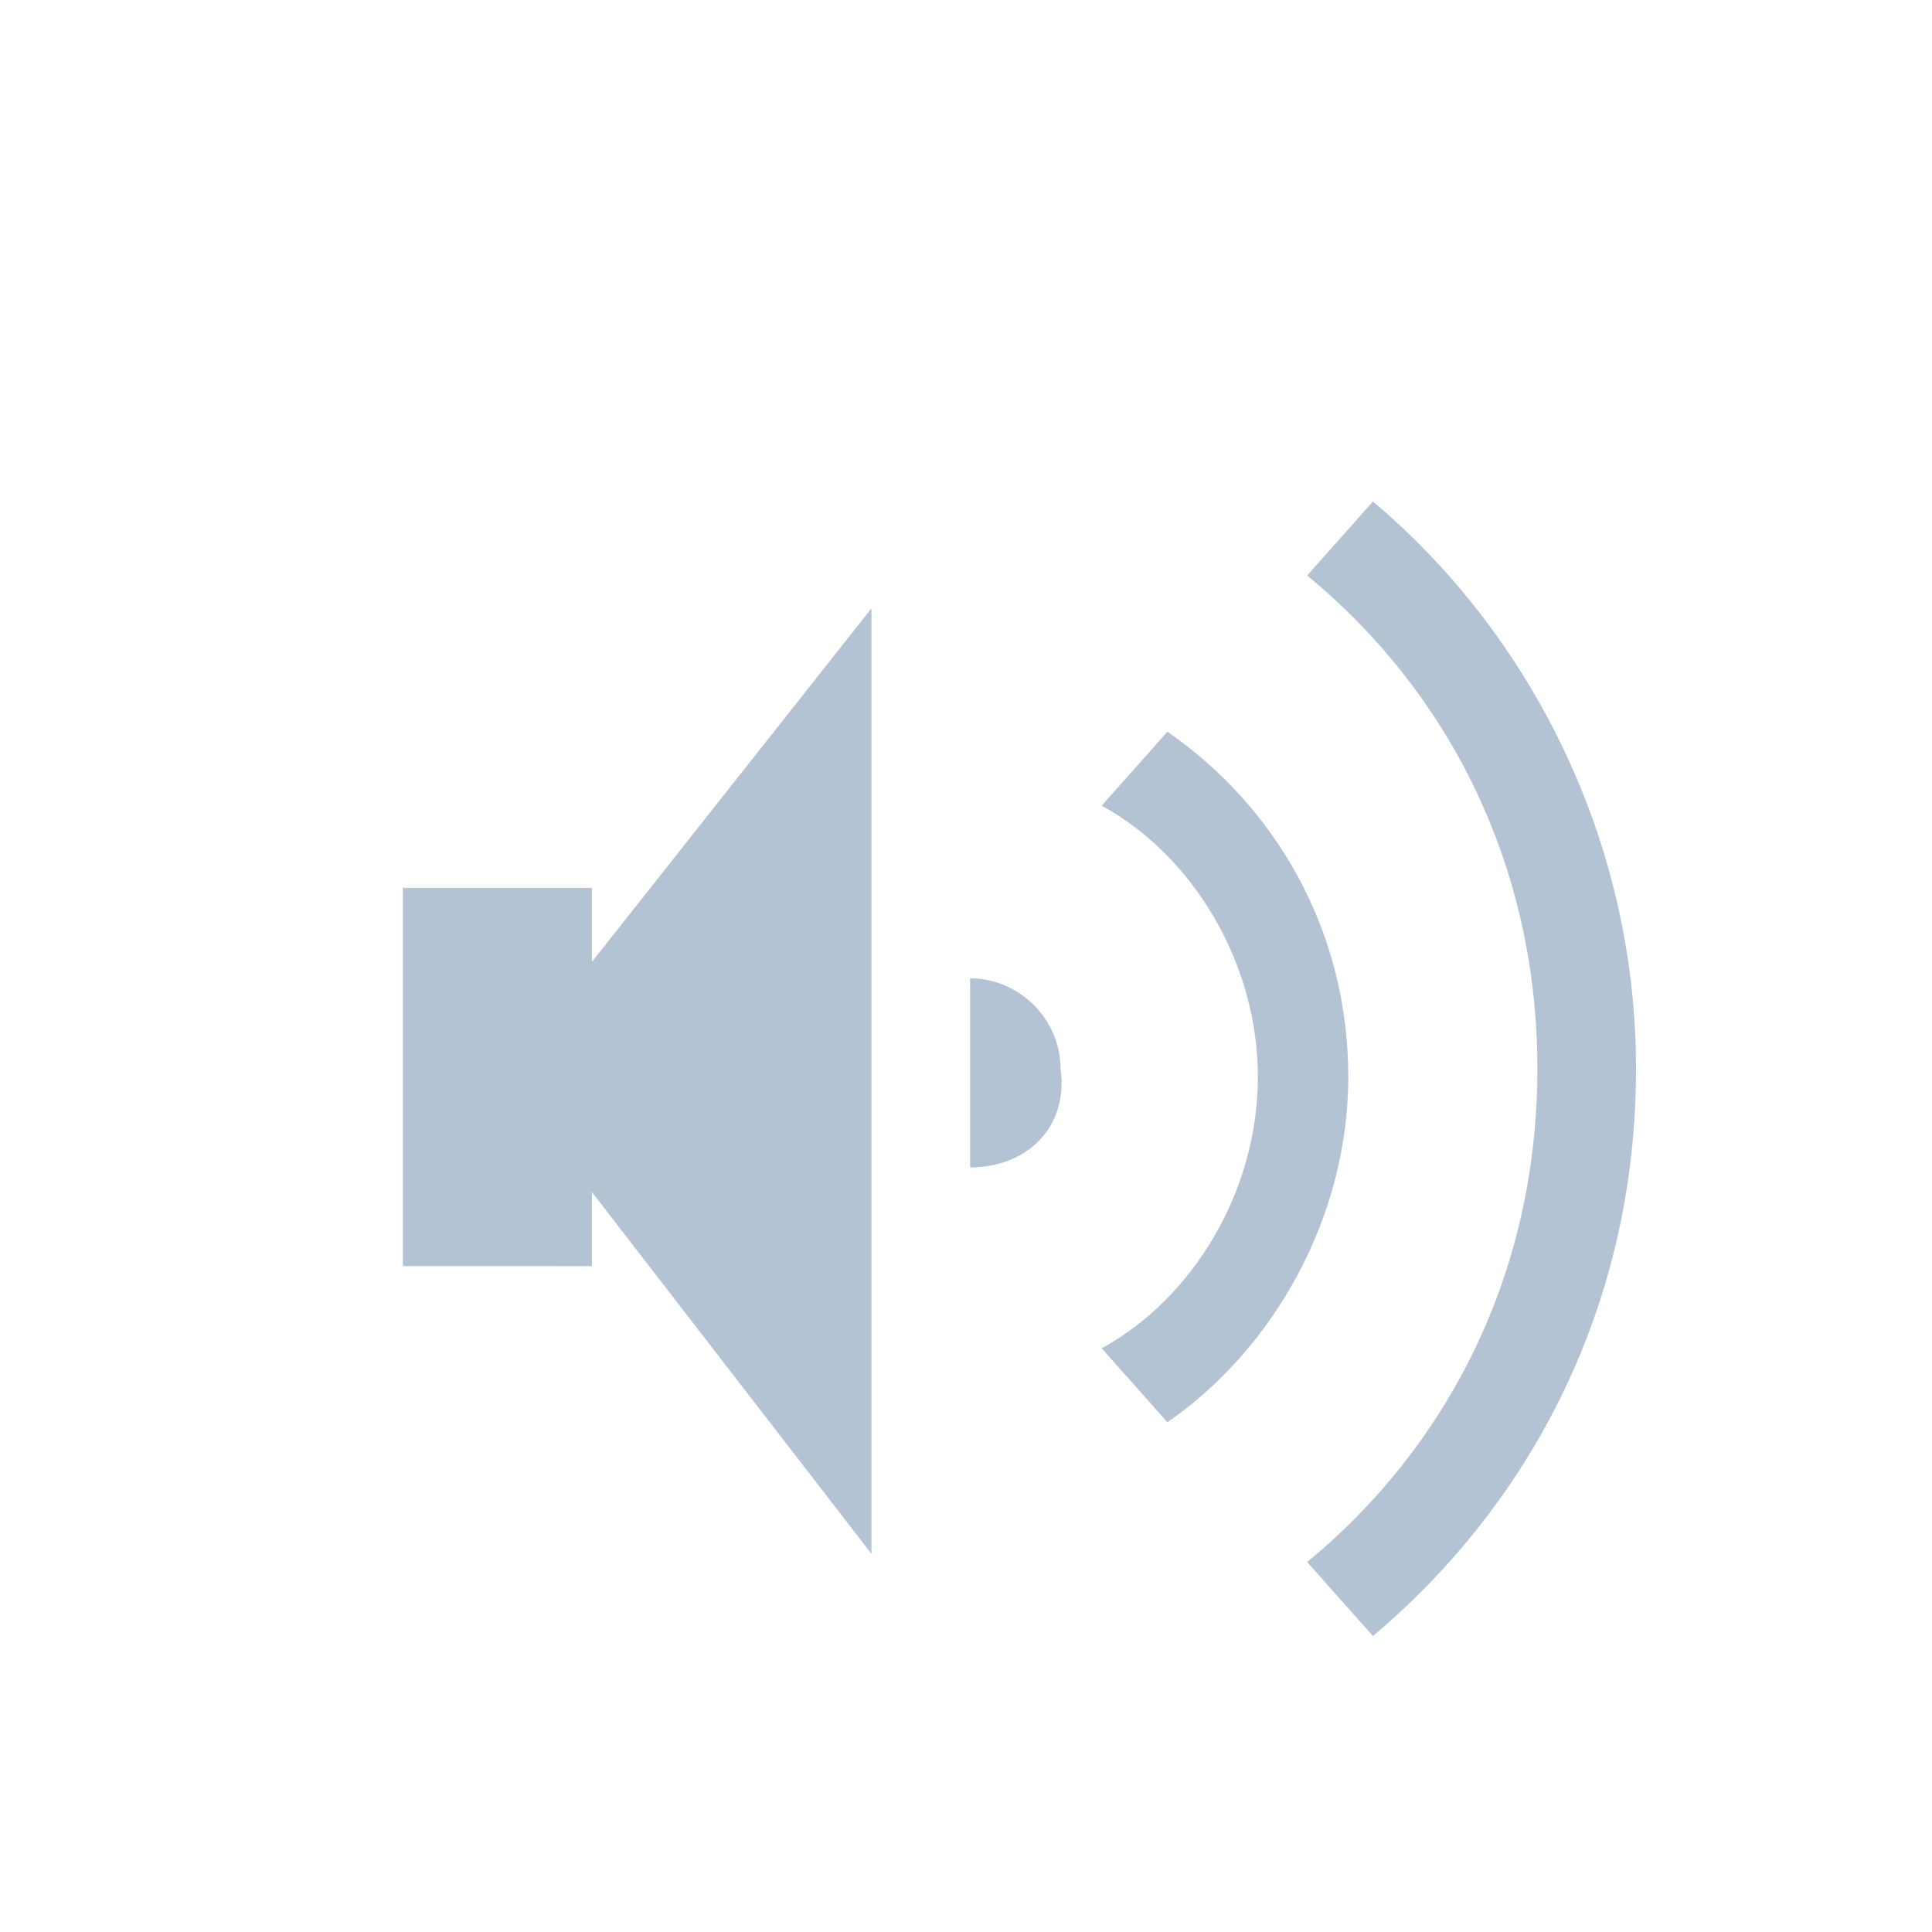 <?xml version="1.0" encoding="utf-8"?>
<!-- Generator: Adobe Illustrator 25.2.0, SVG Export Plug-In . SVG Version: 6.00 Build 0)  -->
<svg version="1.1" id="Layer_1" xmlns="http://www.w3.org/2000/svg" xmlns:xlink="http://www.w3.org/1999/xlink" x="0px" y="0px"
	 viewBox="0 0 23.5 23.5" style="enable-background:new 0 0 23.5 23.5;" xml:space="preserve">
<style type="text/css">
	.st0{fill:#B4C3D3;}
	.st1{fill:#FFFFFF;}
	.st2{fill-rule:evenodd;clip-rule:evenodd;fill:#B4C3D3;}
	.st3{fill:none;}
</style>
<g>
	<path class="st0" d="M7.2,14.5v0.9H4.9v-4.6h2.3v0.9l3.4-4.3v11.5L7.2,14.5L7.2,14.5z M11.8,14.2v-2.3c0.6,0,1.1,0.5,1.1,1.1
		C13,13.7,12.5,14.2,11.8,14.2L11.8,14.2z M16.7,19.9L15.9,19c1.7-1.4,2.8-3.5,2.8-6c0-2.5-1.1-4.6-2.8-6l0.8-0.9
		c1.9,1.6,3.2,4.1,3.2,6.9C19.9,15.9,18.6,18.3,16.7,19.9L16.7,19.9z M14.2,17.3l-0.8-0.9c1.1-0.6,1.9-1.9,1.9-3.3
		c0-1.4-0.8-2.7-1.9-3.3l0.8-0.9c1.3,0.9,2.2,2.4,2.2,4.2C16.4,14.8,15.5,16.4,14.2,17.3L14.2,17.3z"/>
</g>
</svg>
